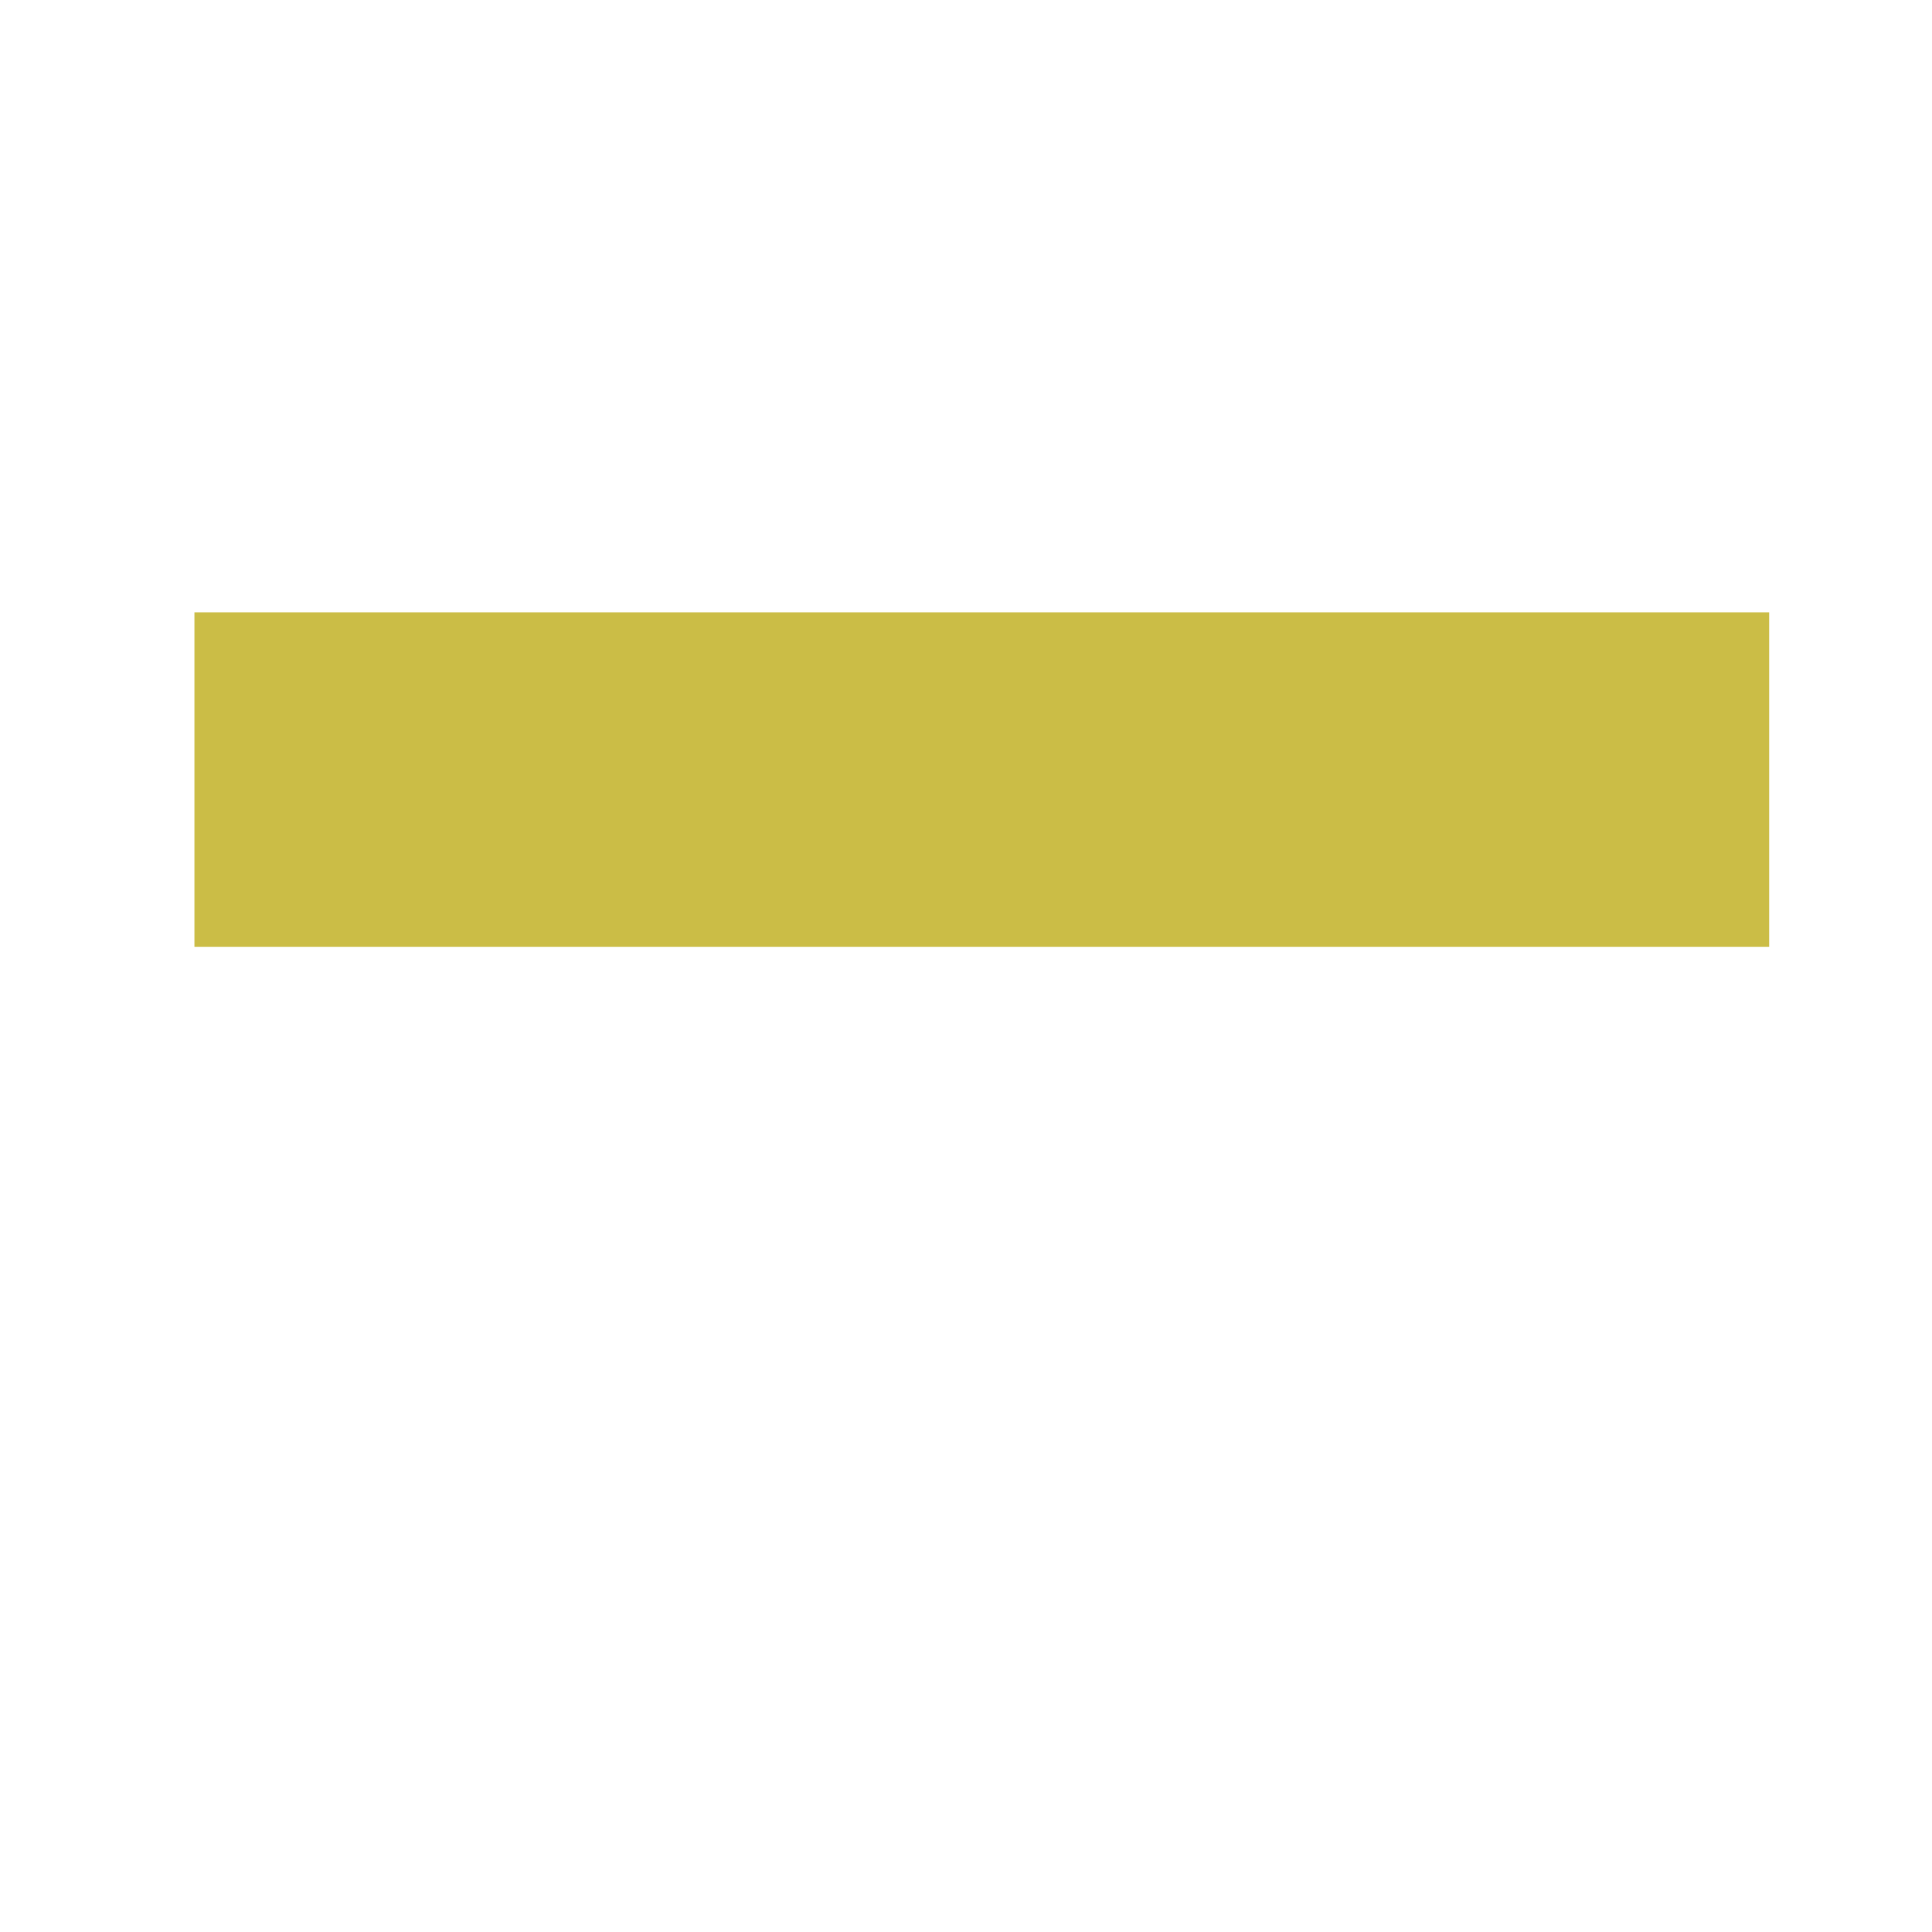 <?xml version="1.0" encoding="UTF-8" standalone="no"?>
<!-- Created with Inkscape (http://www.inkscape.org/) -->

<svg
   xmlns:dc="http://purl.org/dc/elements/1.1/"
   xmlns:cc="http://creativecommons.org/ns#"
   xmlns:rdf="http://www.w3.org/1999/02/22-rdf-syntax-ns#"
   xmlns:svg="http://www.w3.org/2000/svg"
   xmlns="http://www.w3.org/2000/svg"
   xmlns:xlink="http://www.w3.org/1999/xlink"
   xmlns:sodipodi="http://sodipodi.sourceforge.net/DTD/sodipodi-0.dtd"
   xmlns:inkscape="http://www.inkscape.org/namespaces/inkscape"
   width="512"
   height="512"
   viewBox="0 0 512 512"
   id="svg9079"
   version="1.1"
   inkscape:version="0.91 r13725"
   sodipodi:docname="platform_yellow.svg">
  <defs
     id="defs9081">
    <linearGradient
       inkscape:collect="always"
       xlink:href="#linearGradient9019"
       id="linearGradient9017"
       x1="252.525"
       y1="844.107"
       x2="250.655"
       y2="582.229"
       gradientUnits="userSpaceOnUse"
       gradientTransform="matrix(0.402,0,0,0.402,-273.757,645.462)" />
    <linearGradient
       id="linearGradient9019"
       inkscape:collect="always">
      <stop
         id="stop9021"
         offset="0"
         style="stop-color:#149060;stop-opacity:1;" />
      <stop
         id="stop9023"
         offset="1"
         style="stop-color:#9d0a8d;stop-opacity:1" />
    </linearGradient>
    <linearGradient
       gradientTransform="matrix(0.402,0,0,0.402,-273.998,645.462)"
       inkscape:collect="always"
       xlink:href="#linearGradient9019"
       id="linearGradient9015"
       x1="252.525"
       y1="844.107"
       x2="250.655"
       y2="582.229"
       gradientUnits="userSpaceOnUse" />
    <linearGradient
       inkscape:collect="always"
       xlink:href="#linearGradient9031"
       id="linearGradient9037"
       x1="253.772"
       y1="755.528"
       x2="254.396"
       y2="686.356"
       gradientUnits="userSpaceOnUse"
       gradientTransform="matrix(0.402,0,0,0.402,-276.163,645.583)" />
    <linearGradient
       inkscape:collect="always"
       id="linearGradient9031">
      <stop
         style="stop-color:#7ee8af;stop-opacity:1;"
         offset="0"
         id="stop9033" />
      <stop
         style="stop-color:#c06bca;stop-opacity:1"
         offset="1"
         id="stop9035" />
    </linearGradient>
    <linearGradient
       inkscape:collect="always"
       xlink:href="#linearGradient9031"
       id="linearGradient9039"
       x1="253.772"
       y1="755.528"
       x2="254.396"
       y2="686.356"
       gradientUnits="userSpaceOnUse"
       gradientTransform="matrix(0.402,0,0,0.402,-272.555,645.943)" />
    <linearGradient
       inkscape:collect="always"
       xlink:href="#linearGradient9019"
       id="linearGradient9013"
       x1="252.525"
       y1="844.107"
       x2="250.655"
       y2="582.229"
       gradientUnits="userSpaceOnUse"
       gradientTransform="matrix(0.402,0,0,0.368,-273.998,666.7)" />
    <linearGradient
       inkscape:collect="always"
       xlink:href="#linearGradient7934"
       id="linearGradient7940"
       x1="247.85"
       y1="914.224"
       x2="408.429"
       y2="919.211"
       gradientUnits="userSpaceOnUse"
       gradientTransform="matrix(0.604,0,0,0.604,-304.289,17.616)" />
    <linearGradient
       inkscape:collect="always"
       id="linearGradient7934">
      <stop
         style="stop-color:#d40055;stop-opacity:1"
         offset="0"
         id="stop7936" />
      <stop
         style="stop-color:#ff4357;stop-opacity:1"
         offset="1"
         id="stop7938" />
    </linearGradient>
    <marker
       inkscape:stockid="Tail"
       orient="auto"
       refY="0"
       refX="0"
       id="Tail"
       style="overflow:visible"
       inkscape:isstock="true">
      <g
         id="g5739"
         transform="scale(-1.2,-1.2)"
         style="fill:#fd0163;fill-opacity:1;stroke:none;stroke-opacity:1">
        <path
           inkscape:connector-curvature="0"
           id="path5741"
           d="M -3.805,-3.959 0.544,0"
           style="fill:#fd0163;fill-opacity:1;fill-rule:evenodd;stroke:none;stroke-width:0.8;stroke-linecap:round;stroke-opacity:1" />
        <path
           inkscape:connector-curvature="0"
           id="path5743"
           d="M -1.287,-3.959 3.062,0"
           style="fill:#fd0163;fill-opacity:1;fill-rule:evenodd;stroke:none;stroke-width:0.8;stroke-linecap:round;stroke-opacity:1" />
        <path
           inkscape:connector-curvature="0"
           id="path5745"
           d="M 1.305,-3.959 5.654,0"
           style="fill:#fd0163;fill-opacity:1;fill-rule:evenodd;stroke:none;stroke-width:0.8;stroke-linecap:round;stroke-opacity:1" />
        <path
           inkscape:connector-curvature="0"
           id="path5747"
           d="M -3.805,4.178 0.544,0.22"
           style="fill:#fd0163;fill-opacity:1;fill-rule:evenodd;stroke:none;stroke-width:0.8;stroke-linecap:round;stroke-opacity:1" />
        <path
           inkscape:connector-curvature="0"
           id="path5749"
           d="M -1.287,4.178 3.062,0.22"
           style="fill:#fd0163;fill-opacity:1;fill-rule:evenodd;stroke:none;stroke-width:0.8;stroke-linecap:round;stroke-opacity:1" />
        <path
           inkscape:connector-curvature="0"
           id="path5751"
           d="M 1.305,4.178 5.654,0.22"
           style="fill:#fd0163;fill-opacity:1;fill-rule:evenodd;stroke:none;stroke-width:0.8;stroke-linecap:round;stroke-opacity:1" />
      </g>
    </marker>
    <marker
       inkscape:stockid="Tail"
       orient="auto"
       refY="0"
       refX="0"
       id="Tail-6"
       style="overflow:visible"
       inkscape:isstock="true">
      <g
         id="g5739-4"
         transform="scale(-1.2,-1.2)"
         style="fill:#fd0163;fill-opacity:1;stroke:none;stroke-opacity:1">
        <path
           inkscape:connector-curvature="0"
           id="path5741-6"
           d="M -3.805,-3.959 0.544,0"
           style="fill:#fd0163;fill-opacity:1;fill-rule:evenodd;stroke:none;stroke-width:0.8;stroke-linecap:round;stroke-opacity:1" />
        <path
           inkscape:connector-curvature="0"
           id="path5743-3"
           d="M -1.287,-3.959 3.062,0"
           style="fill:#fd0163;fill-opacity:1;fill-rule:evenodd;stroke:none;stroke-width:0.8;stroke-linecap:round;stroke-opacity:1" />
        <path
           inkscape:connector-curvature="0"
           id="path5745-1"
           d="M 1.305,-3.959 5.654,0"
           style="fill:#fd0163;fill-opacity:1;fill-rule:evenodd;stroke:none;stroke-width:0.8;stroke-linecap:round;stroke-opacity:1" />
        <path
           inkscape:connector-curvature="0"
           id="path5747-3"
           d="M -3.805,4.178 0.544,0.22"
           style="fill:#fd0163;fill-opacity:1;fill-rule:evenodd;stroke:none;stroke-width:0.8;stroke-linecap:round;stroke-opacity:1" />
        <path
           inkscape:connector-curvature="0"
           id="path5749-7"
           d="M -1.287,4.178 3.062,0.22"
           style="fill:#fd0163;fill-opacity:1;fill-rule:evenodd;stroke:none;stroke-width:0.8;stroke-linecap:round;stroke-opacity:1" />
        <path
           inkscape:connector-curvature="0"
           id="path5751-9"
           d="M 1.305,4.178 5.654,0.22"
           style="fill:#fd0163;fill-opacity:1;fill-rule:evenodd;stroke:none;stroke-width:0.8;stroke-linecap:round;stroke-opacity:1" />
      </g>
    </marker>
  </defs>
  <sodipodi:namedview
     id="base"
     pagecolor="#ffffff"
     bordercolor="#666666"
     borderopacity="0"
     inkscape:pageopacity="0.0"
     inkscape:pageshadow="2"
     inkscape:zoom="1.2606388"
     inkscape:cx="141.7883"
     inkscape:cy="258.04902"
     inkscape:document-units="px"
     inkscape:current-layer="layer1"
     showgrid="false"
     units="px"
     inkscape:window-width="1536"
     inkscape:window-height="801"
     inkscape:window-x="-8"
     inkscape:window-y="-8"
     inkscape:window-maximized="1" />
  <g
     inkscape:label="Layer 1"
     inkscape:groupmode="layer"
     id="layer1"
     transform="translate(0,-540.362)">
    <rect
       style="opacity:1;fill:#cbbd46;fill-opacity:1;fill-rule:nonzero;stroke:none;stroke-width:8;stroke-miterlimit:4;stroke-dasharray:none;stroke-opacity:1"
       id="rect9629-6"
       width="417.318"
       height="88.624"
       x="51.526"
       y="702.649" />
  </g>
  <g
     inkscape:groupmode="layer"
     id="layer3"
     inkscape:label="Layer 2"
     style="display:none">
    <ellipse
       transform="translate(0,-540.362)"
       style="opacity:1;fill:#ee3e3e;fill-opacity:1;fill-rule:nonzero;stroke:none;stroke-width:8;stroke-miterlimit:4;stroke-dasharray:none;stroke-opacity:1"
       id="path7859"
       cx="-210.003"
       cy="668.377"
       rx="43.247"
       ry="45.677" />
    <path
       transform="translate(0,-540.362)"
       style="fill:#03374e;fill-opacity:1;fill-rule:evenodd;stroke:none;stroke-width:1px;stroke-linecap:butt;stroke-linejoin:miter;stroke-opacity:1"
       d="m -181.643,702.692 c 5.131,5.448 8.716,8.742 10.541,11.007 1.882,2.336 4.757,5.746 8.365,12.017 2.174,3.821 3.008,5.486 3.714,6.935 0.706,1.45 1.357,2.946 2.045,5.126 0.624,1.978 1.575,4.287 2.228,6.657 0.652,2.37 1.088,4.786 1.422,6.697 2.495,14.255 0.042,25.483 -0.884,32.424 -3.325,20.114 -23.599,62.107 -48.519,83.283 -7.663,-21.759 -12.694,-33.798 -18.88,-49.011 -3.182,-8.563 -9.521,-19.62 -15.926,-45.007 -2.756,-10.924 -4.702,-25.981 1.847,-41.758 5.672,-12.124 4.227,-12.063 9.677,-20.217 14.833,5.182 28.338,1.793 44.371,-8.154 z"
       id="path7861"
       inkscape:connector-curvature="0"
       sodipodi:nodetypes="cscsssscccsccc" />
    <path
       transform="translate(0,-540.362)"
       style="fill:url(#linearGradient9013);fill-opacity:1;fill-rule:evenodd;stroke:none;stroke-width:1px;stroke-linecap:butt;stroke-linejoin:miter;stroke-opacity:1"
       d="m -173.1,891.466 -21.261,78.03 41.44,0 z"
       id="path8944"
       inkscape:connector-curvature="0" />
    <path
       transform="translate(0,-540.362)"
       style="fill:url(#linearGradient9039);fill-opacity:1;fill-rule:evenodd;stroke:none;stroke-width:0.655px;stroke-linecap:butt;stroke-linejoin:miter;stroke-opacity:1"
       d="m -131.592,922.433 -33.388,35.403 18.927,10.928 z"
       id="path8944-6"
       inkscape:connector-curvature="0" />
    <path
       transform="translate(0,-540.362)"
       style="fill:url(#linearGradient9037);fill-opacity:1;fill-rule:evenodd;stroke:none;stroke-width:0.655px;stroke-linecap:butt;stroke-linejoin:miter;stroke-opacity:1"
       d="m -216.961,921.119 33.491,35.295 -18.986,10.894 z"
       id="path8944-6-6"
       inkscape:connector-curvature="0" />
    <path
       transform="translate(0,-540.362)"
       style="fill:url(#linearGradient9017);fill-opacity:1;fill-rule:evenodd;stroke:none;stroke-width:1px;stroke-linecap:butt;stroke-linejoin:miter;stroke-opacity:1"
       d="m -173.441,976.87 -81.196,-0.012 80.919,-32.681 z"
       id="path8976"
       inkscape:connector-curvature="0"
       sodipodi:nodetypes="cccc"
       inkscape:transform-center-x="37.620081"
       inkscape:transform-center-y="-14.54616" />
    <path
       transform="translate(0,-540.362)"
       style="fill:url(#linearGradient9015);fill-opacity:1;fill-rule:evenodd;stroke:none;stroke-width:1px;stroke-linecap:butt;stroke-linejoin:miter;stroke-opacity:1"
       d="m -173.735,976.87 81.19,0 -81.053,-32.99 z"
       id="path8976-0"
       inkscape:connector-curvature="0"
       sodipodi:nodetypes="cccc" />
    <path
       sodipodi:type="star"
       style="opacity:1;fill:#800033;fill-opacity:1;fill-rule:nonzero;stroke:none;stroke-width:8;stroke-miterlimit:4;stroke-dasharray:none;stroke-opacity:1"
       id="path7905"
       sodipodi:sides="5"
       sodipodi:cx="247.31758"
       sodipodi:cy="797.90186"
       sodipodi:r1="88.612167"
       sodipodi:r2="44.306084"
       sodipodi:arg1="0.85670563"
       sodipodi:arg2="1.4850242"
       inkscape:flatsided="false"
       inkscape:rounded="0"
       inkscape:randomized="0"
       d="m 305.352,864.865 -54.239,-22.82 -49.548,31.744 4.942,-58.636 -45.501,-37.313 57.294,-13.419 21.426,-54.805 30.467,50.343 58.744,3.442 -38.464,44.533 z"
       inkscape:transform-center-x="1.6912173"
       inkscape:transform-center-y="-4.7077489"
       transform="matrix(0.721,0,0,0.759,-271.817,-569.5)" />
    <ellipse
       transform="translate(0,-540.362)"
       style="opacity:1;fill:url(#linearGradient7940);fill-opacity:1;fill-rule:nonzero;stroke:none;stroke-width:8;stroke-miterlimit:4;stroke-dasharray:none;stroke-opacity:1"
       id="path7903"
       cx="-95.558"
       cy="577.288"
       rx="45.845"
       ry="48.003" />
  </g>
</svg>
